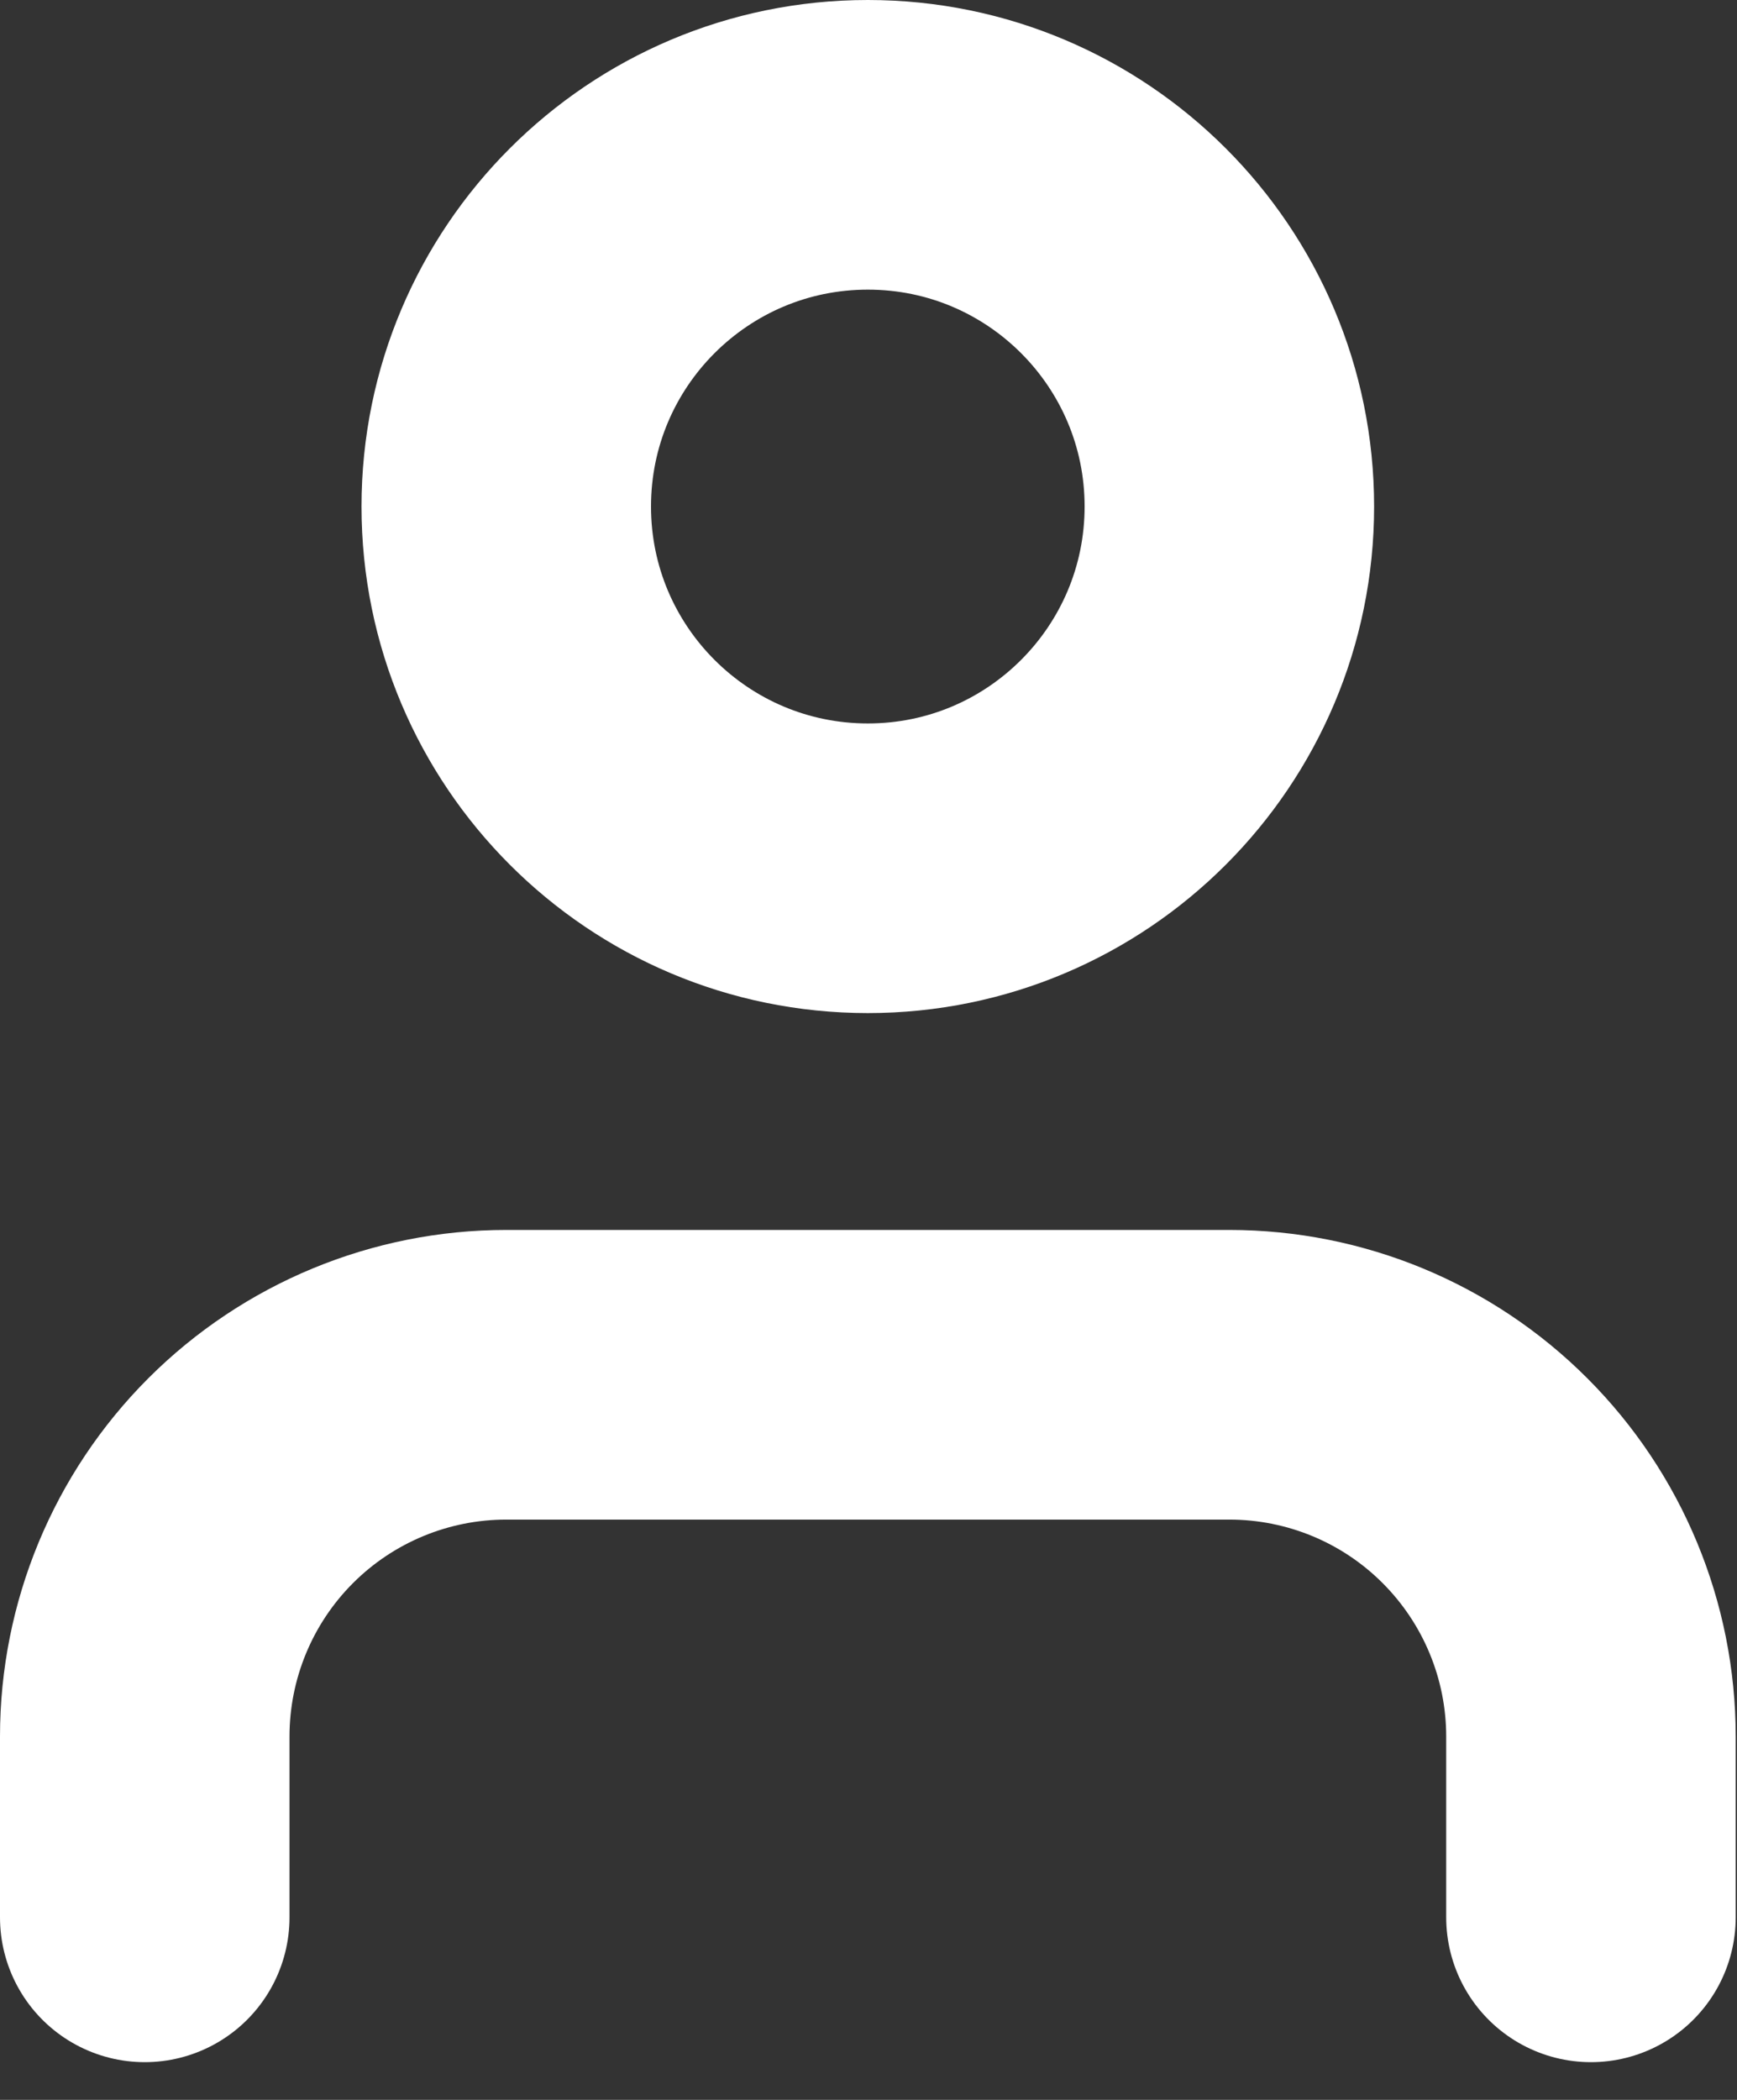 <svg width="24" height="29" viewBox="0 0 24 29" fill="none" xmlns="http://www.w3.org/2000/svg">
<rect x="0" y="0" width="24" height="29" fill="#333333" stroke="none"/>
<path d="M21.982 26.479V23.982C21.982 22.657 21.455 21.386 20.518 20.449C19.582 19.512 18.311 18.986 16.986 18.986H6.995C5.671 18.986 4.4 19.512 3.463 20.449C2.526 21.386 2 22.657 2 23.982V26.479" stroke="white" stroke-width="4" stroke-linecap="round" stroke-linejoin="round"/>
<path d="M11.991 11.991C14.749 11.991 16.986 9.754 16.986 6.995C16.986 4.237 14.749 2 11.991 2C9.232 2 6.995 4.237 6.995 6.995C6.995 9.754 9.232 11.991 11.991 11.991Z" stroke="white" stroke-width="4" stroke-linecap="round" stroke-linejoin="round"/>
</svg>
